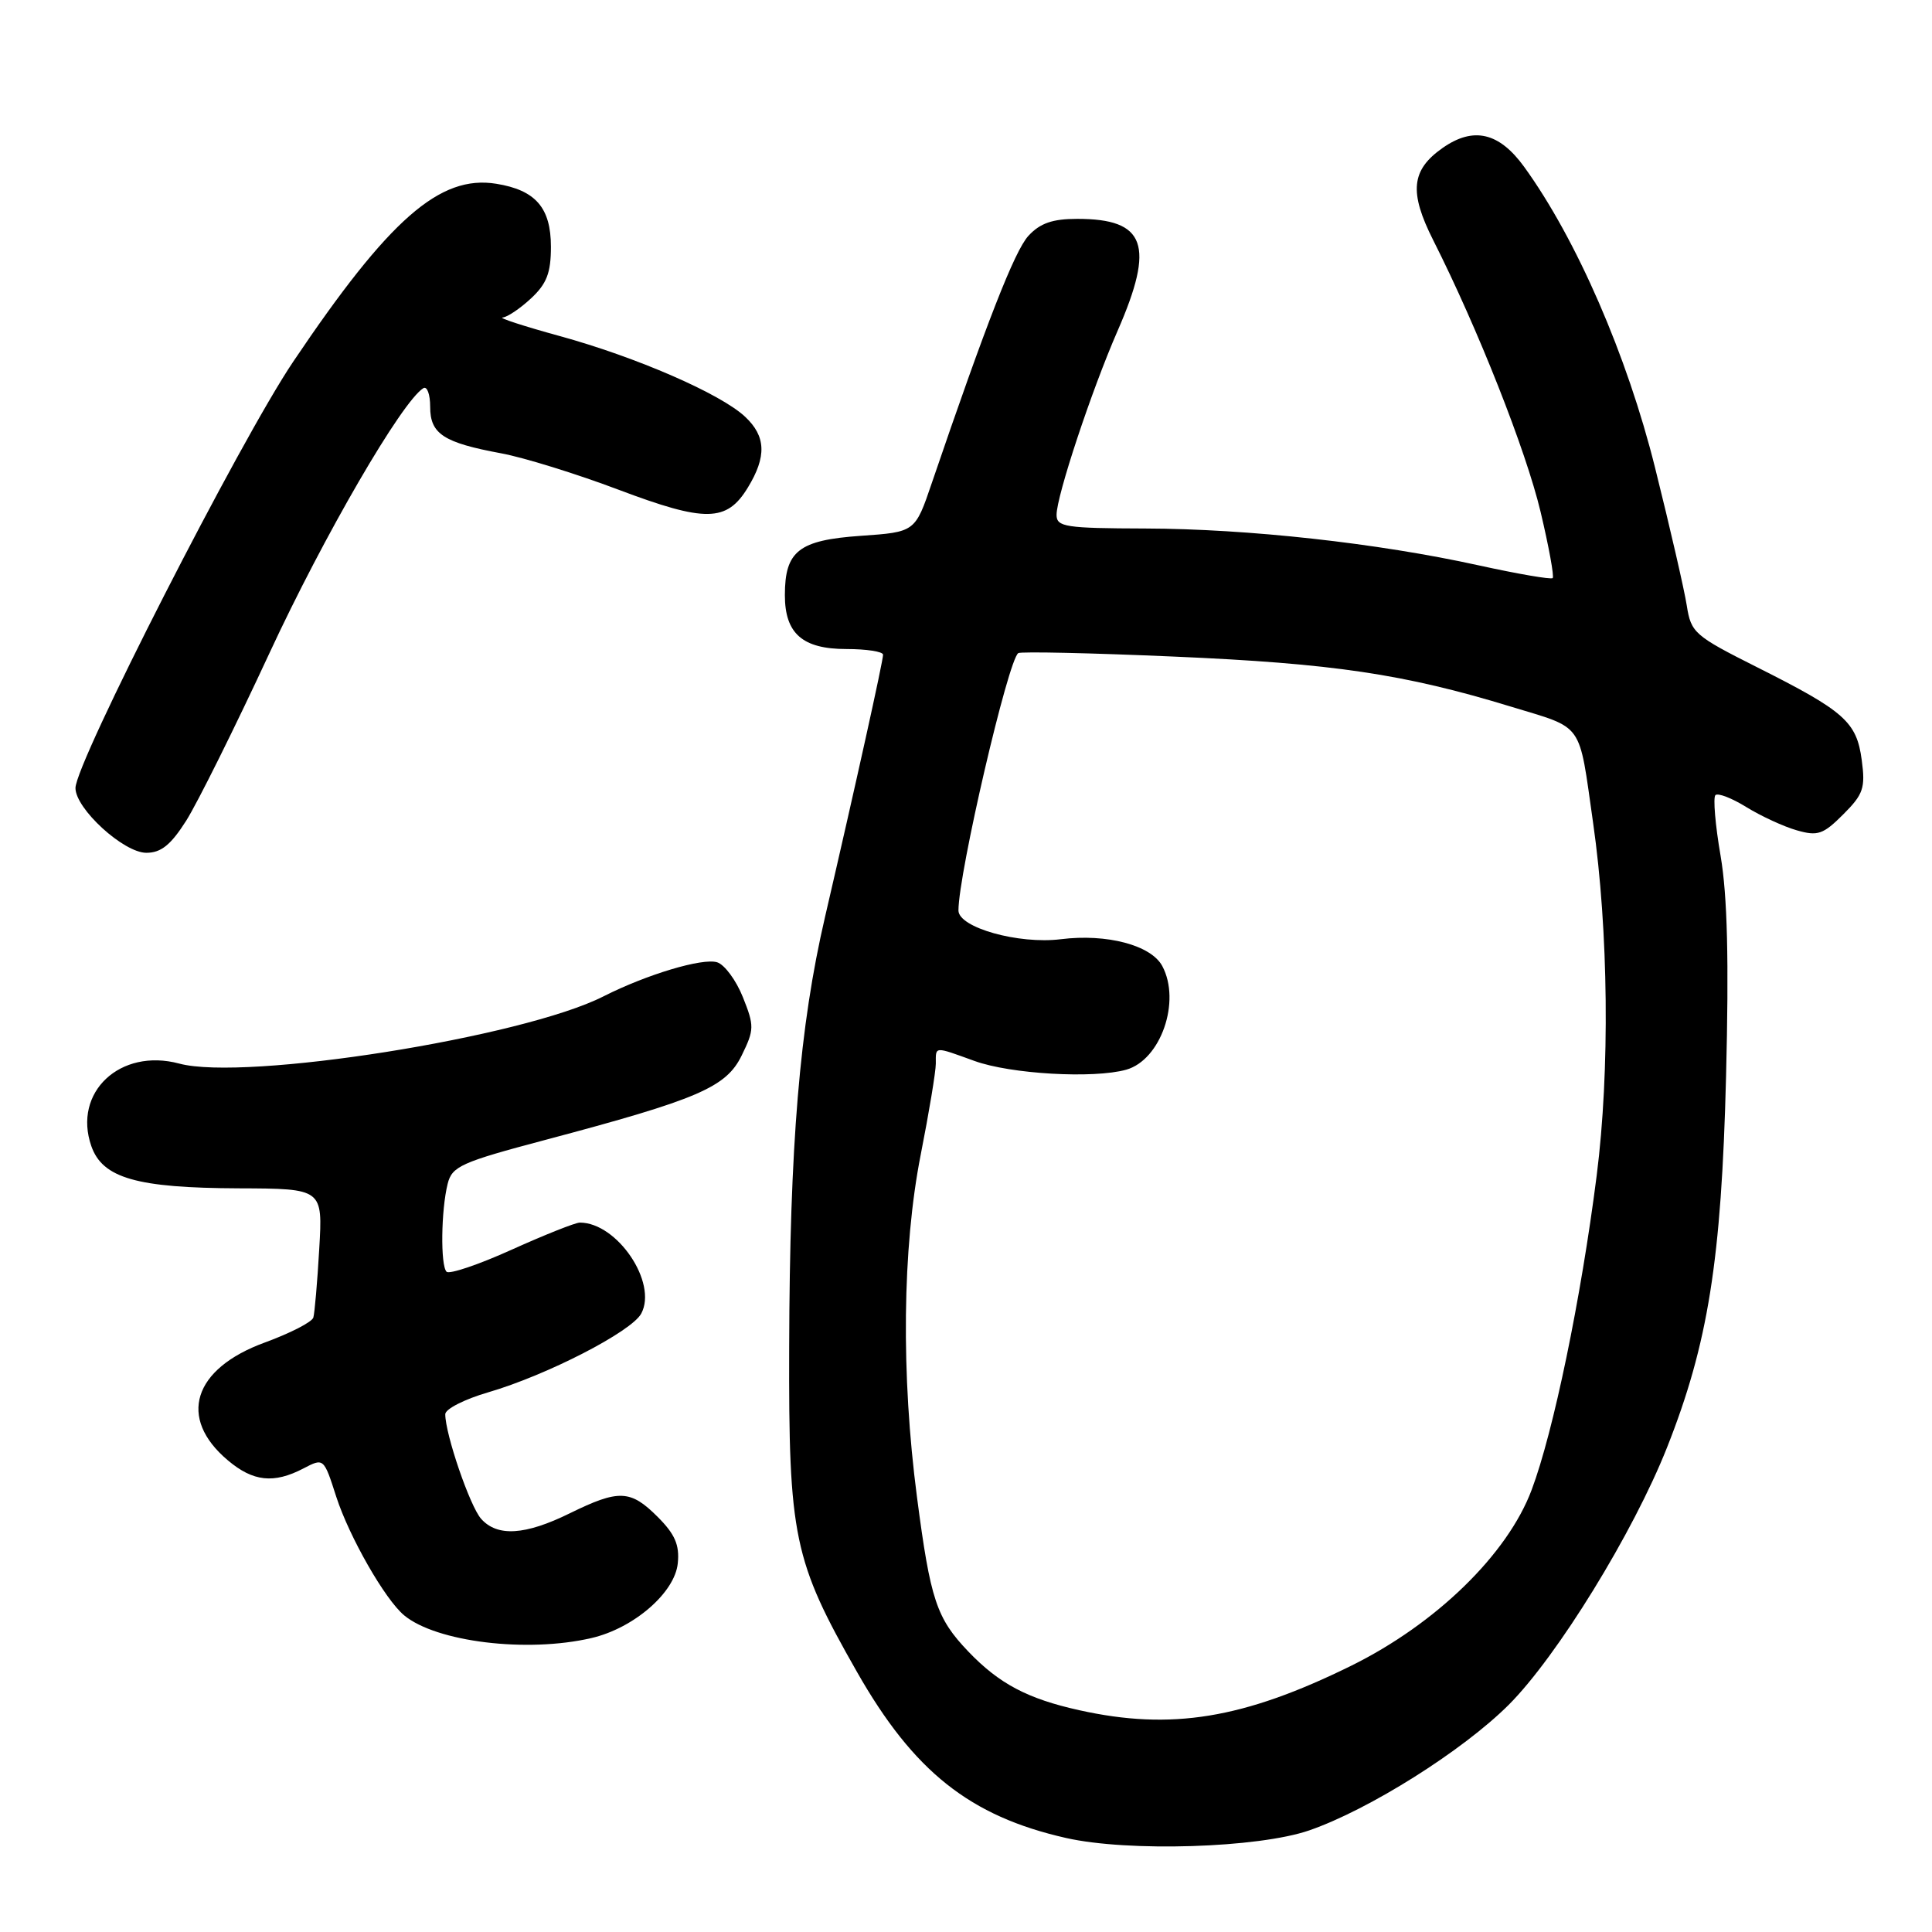 <?xml version="1.0" encoding="UTF-8" standalone="no"?>
<!DOCTYPE svg PUBLIC "-//W3C//DTD SVG 1.1//EN" "http://www.w3.org/Graphics/SVG/1.1/DTD/svg11.dtd" >
<svg xmlns="http://www.w3.org/2000/svg" xmlns:xlink="http://www.w3.org/1999/xlink" version="1.1" viewBox="0 0 256 256">
 <g >
 <path fill="currentColor"
d=" M 173.50 242.53 C 181.45 239.77 193.81 231.98 199.90 225.91 C 206.33 219.48 216.42 203.09 220.89 191.80 C 226.33 178.06 228.10 166.97 228.71 142.69 C 229.10 127.26 228.89 118.70 227.99 113.42 C 227.28 109.32 226.98 105.69 227.30 105.36 C 227.63 105.04 229.48 105.75 231.41 106.95 C 233.35 108.14 236.35 109.53 238.08 110.02 C 240.86 110.82 241.58 110.57 244.24 107.91 C 246.90 105.25 247.19 104.42 246.69 100.71 C 246.01 95.64 244.44 94.25 232.80 88.40 C 224.54 84.25 224.07 83.84 223.51 80.26 C 223.19 78.19 221.30 69.97 219.31 62.00 C 215.61 47.12 208.88 31.66 201.96 22.11 C 198.65 17.54 195.24 16.74 191.16 19.60 C 186.99 22.52 186.69 25.44 189.90 31.81 C 195.82 43.53 202.19 59.66 204.13 67.80 C 205.23 72.43 205.95 76.38 205.74 76.60 C 205.52 76.81 201.11 76.05 195.92 74.91 C 182.52 71.96 165.39 70.07 151.75 70.03 C 141.17 70.00 140.00 69.82 140.00 68.22 C 140.00 65.72 144.63 51.75 148.09 43.83 C 153.06 32.46 151.81 29.00 142.74 29.00 C 139.47 29.00 137.82 29.57 136.27 31.25 C 134.44 33.24 130.70 42.81 123.47 64.00 C 121.26 70.50 121.26 70.50 114.05 71.00 C 105.85 71.57 104.00 73.01 104.00 78.86 C 104.00 83.95 106.34 86.00 112.15 86.00 C 114.82 86.00 117.00 86.34 117.01 86.75 C 117.02 87.56 113.40 103.92 109.32 121.50 C 105.95 135.99 104.64 151.70 104.57 178.50 C 104.49 203.67 105.14 206.77 113.56 221.55 C 121.07 234.74 128.52 240.66 141.25 243.54 C 149.50 245.41 166.75 244.87 173.50 242.53 Z  M 78.37 217.05 C 83.98 215.75 89.43 211.03 89.81 207.14 C 90.06 204.71 89.43 203.28 87.14 200.99 C 83.54 197.39 82.00 197.33 75.50 200.52 C 69.59 203.43 65.90 203.66 63.75 201.25 C 62.27 199.59 59.00 190.04 59.00 187.39 C 59.00 186.70 61.56 185.40 64.69 184.49 C 72.44 182.23 83.69 176.45 84.97 174.05 C 87.16 169.96 81.78 162.00 76.83 162.00 C 76.24 162.00 72.17 163.62 67.80 165.59 C 63.43 167.57 59.54 168.88 59.17 168.51 C 58.35 167.68 58.44 160.35 59.32 156.85 C 59.90 154.54 61.11 154.00 72.23 151.05 C 92.53 145.66 96.22 144.08 98.28 139.85 C 99.95 136.44 99.96 135.94 98.44 132.14 C 97.55 129.90 96.01 127.82 95.03 127.51 C 93.10 126.90 85.69 129.12 79.97 132.02 C 69.27 137.46 32.48 143.28 23.75 140.93 C 15.92 138.83 9.62 144.74 12.10 151.86 C 13.58 156.11 18.12 157.41 31.63 157.46 C 42.77 157.50 42.77 157.50 42.30 165.50 C 42.05 169.90 41.69 173.99 41.52 174.58 C 41.34 175.18 38.45 176.66 35.09 177.89 C 25.57 181.36 23.52 187.89 30.19 193.50 C 33.54 196.33 36.28 196.62 40.20 194.58 C 42.90 193.17 42.90 193.17 44.56 198.34 C 46.29 203.66 51.02 211.94 53.55 214.04 C 57.81 217.57 69.83 219.04 78.37 217.05 Z  M 24.67 108.75 C 26.15 106.41 31.12 96.42 35.70 86.55 C 42.92 70.98 53.25 53.20 56.09 51.44 C 56.59 51.13 57.00 52.24 57.00 53.91 C 57.00 57.50 58.76 58.65 66.42 60.07 C 69.40 60.62 76.40 62.79 81.96 64.89 C 93.49 69.24 96.30 69.19 99.09 64.61 C 101.60 60.50 101.50 57.81 98.73 55.22 C 95.50 52.18 84.30 47.31 74.17 44.53 C 69.40 43.22 66.00 42.11 66.60 42.07 C 67.21 42.03 68.90 40.90 70.35 39.55 C 72.44 37.61 73.00 36.17 73.00 32.70 C 73.00 27.53 70.97 25.19 65.76 24.35 C 58.28 23.14 51.57 29.02 38.84 47.94 C 31.78 58.43 10.00 101.09 10.00 104.42 C 10.00 107.16 16.38 113.00 19.39 113.00 C 21.34 113.00 22.63 111.96 24.67 108.75 Z  M 143.00 226.61 C 136.15 225.09 132.40 223.11 128.31 218.84 C 124.09 214.42 123.29 212.02 121.51 198.41 C 119.38 182.15 119.56 165.38 122.00 153.00 C 123.10 147.42 124.00 141.99 124.00 140.93 C 124.00 138.61 123.72 138.63 129.12 140.58 C 133.91 142.32 144.91 142.95 149.23 141.74 C 153.81 140.45 156.51 132.69 154.01 128.01 C 152.53 125.24 146.66 123.69 140.57 124.45 C 134.97 125.15 127.00 122.91 127.00 120.64 C 127.00 115.72 133.60 87.37 134.93 86.54 C 135.29 86.32 144.57 86.52 155.54 87.00 C 176.62 87.91 186.02 89.30 200.20 93.63 C 209.96 96.61 209.16 95.47 211.09 109.00 C 213.14 123.29 213.33 141.92 211.57 155.76 C 209.49 172.12 205.84 189.73 202.95 197.42 C 199.75 205.96 190.26 215.19 179.00 220.74 C 164.76 227.75 155.19 229.32 143.00 226.61 Z "/>
</g>
</svg>